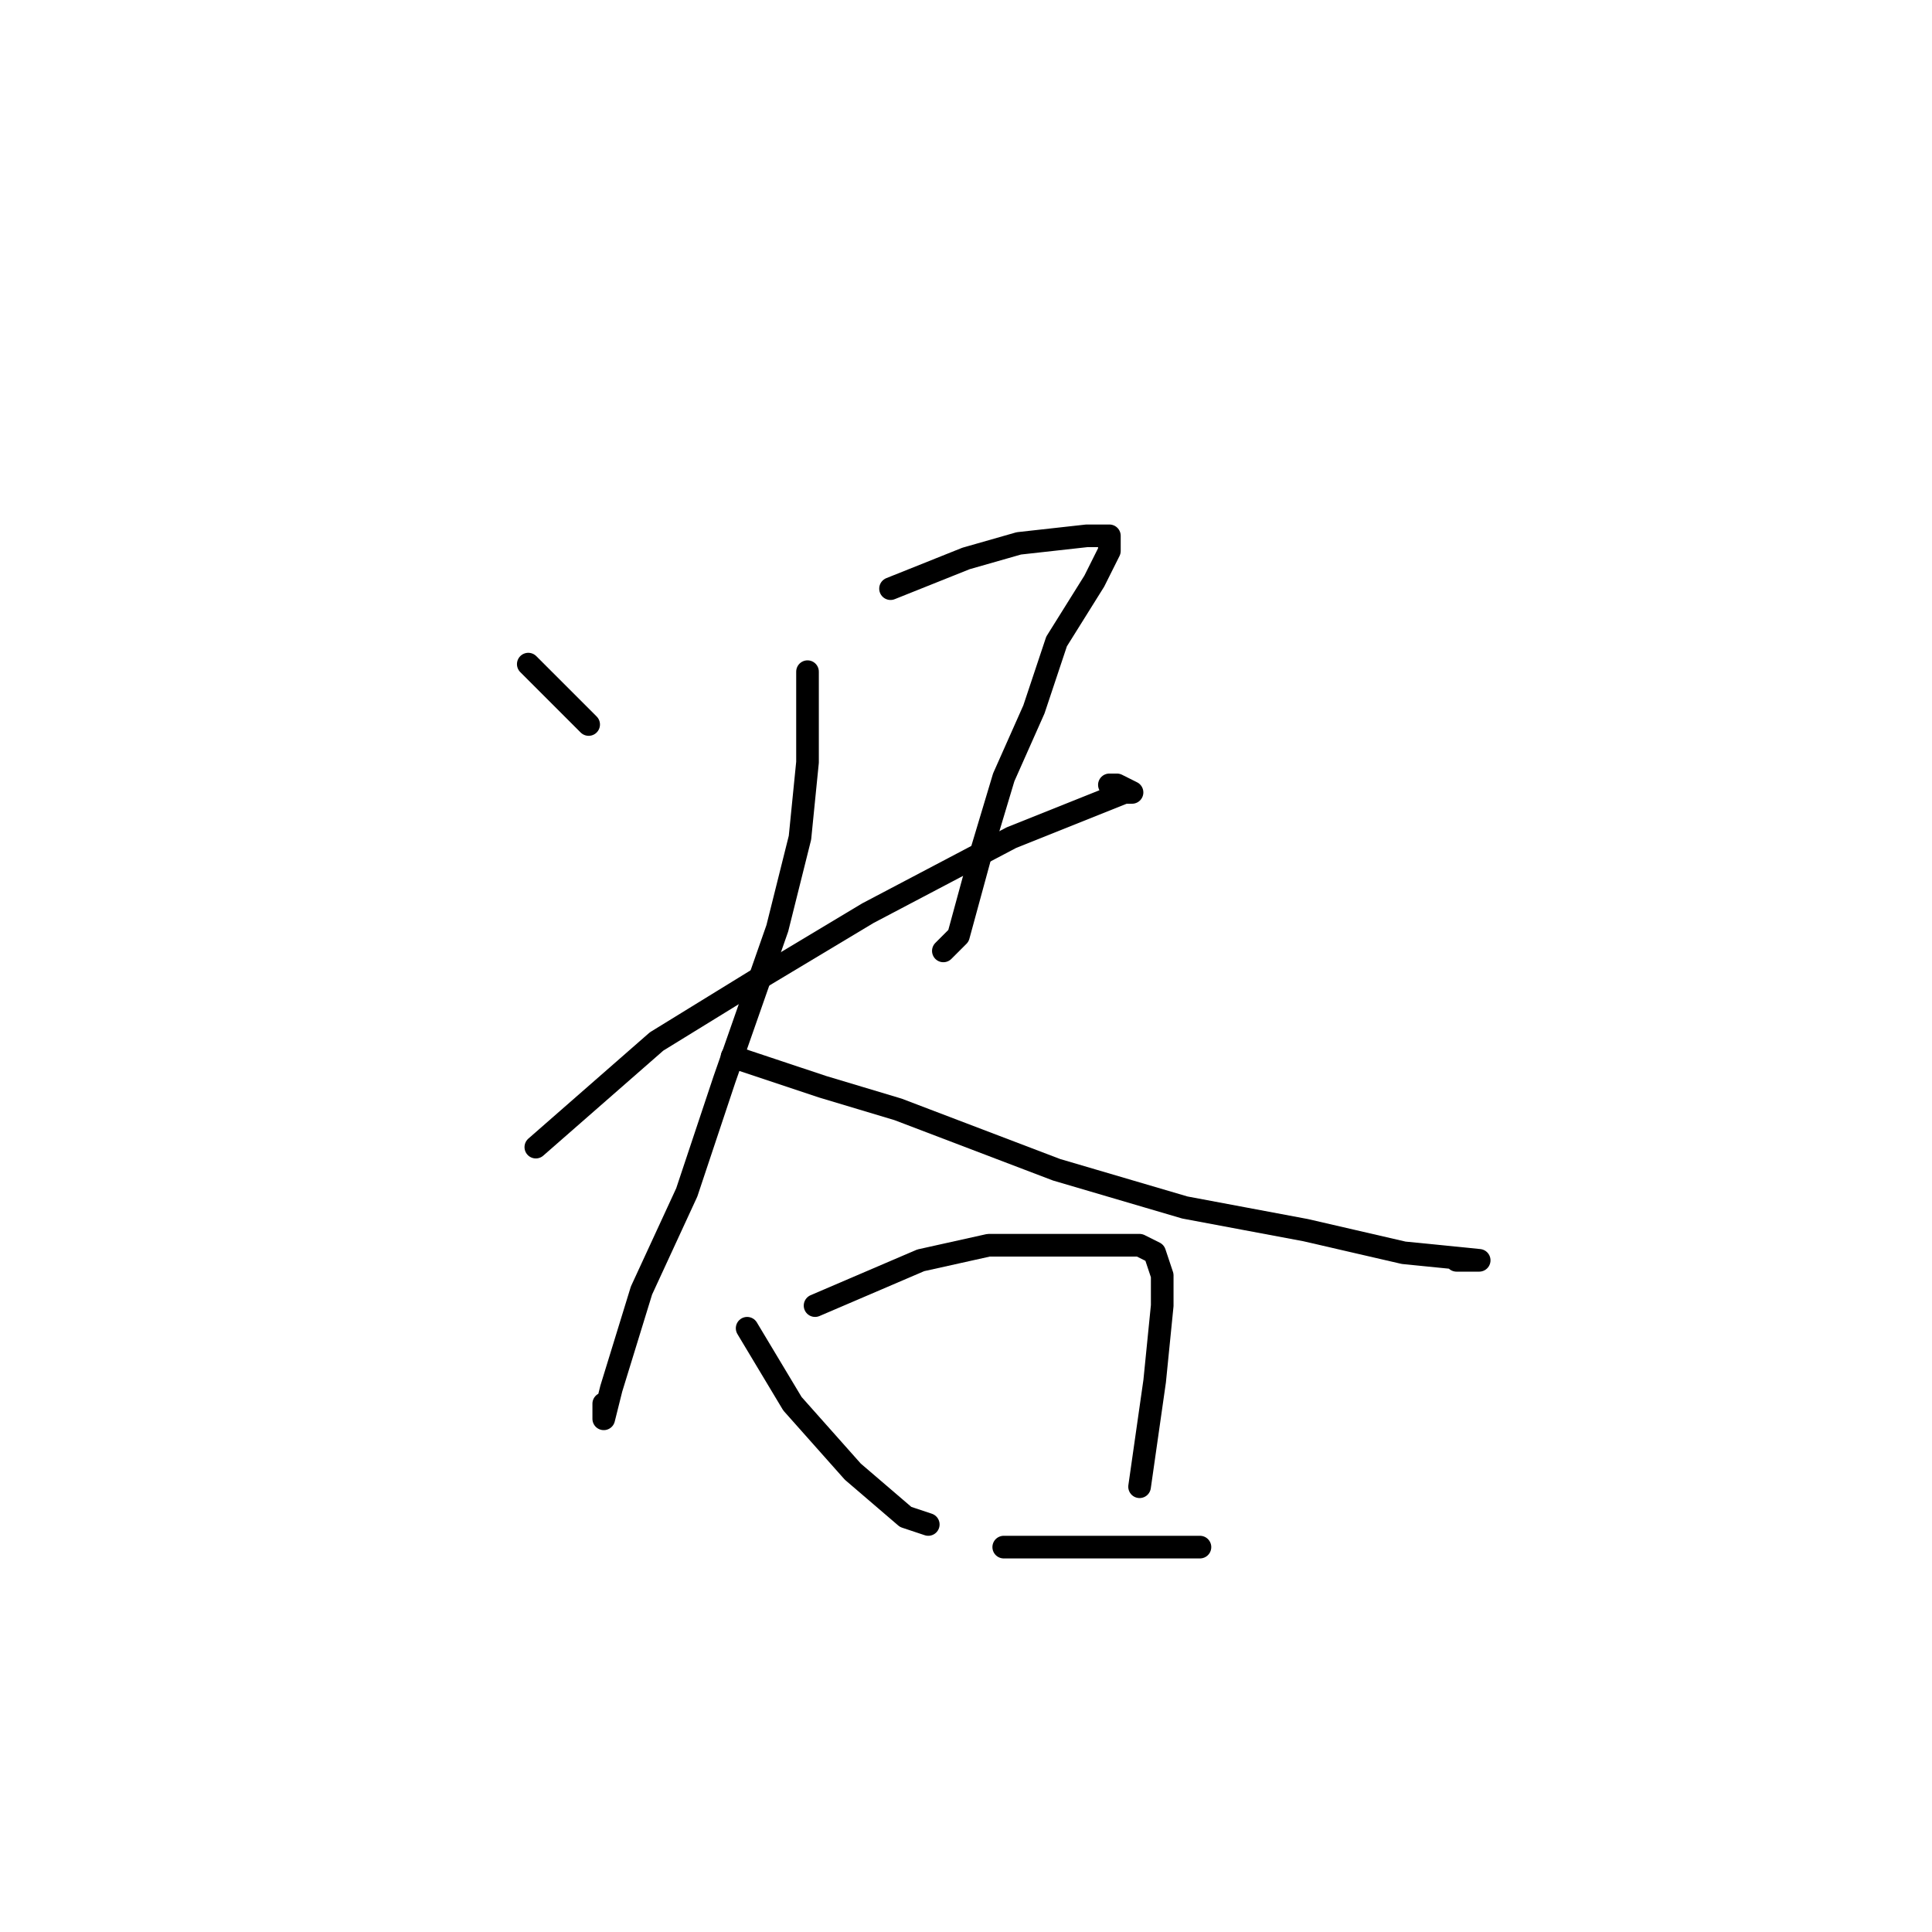 <?xml version="1.0" standalone="no"?>
    <svg width="256" height="256" xmlns="http://www.w3.org/2000/svg" version="1.1">
    <polyline stroke="black" stroke-width="3" stroke-linecap="round" fill="transparent" stroke-linejoin="round" points="70 88 72 90 74 92 77 95 78 96 78 96 " />
        <polyline stroke="black" stroke-width="3" stroke-linecap="round" fill="transparent" stroke-linejoin="round" points="118 78 123 76 128 74 135 72 144 71 147 71 147 72 147 73 145 77 140 85 137 94 133 103 130 113 127 124 125 126 125 126 125 126 " />
        <polyline stroke="black" stroke-width="3" stroke-linecap="round" fill="transparent" stroke-linejoin="round" points="71 152 79 145 87 138 100 130 115 121 134 111 144 107 149 105 150 105 148 104 147 104 147 104 " />
        <polyline stroke="black" stroke-width="3" stroke-linecap="round" fill="transparent" stroke-linejoin="round" points="107 89 107 93 107 97 107 101 106 111 103 123 96 143 91 158 85 171 81 184 80 188 80 188 80 186 80 186 " />
        <polyline stroke="black" stroke-width="3" stroke-linecap="round" fill="transparent" stroke-linejoin="round" points="97 140 103 142 109 144 119 147 140 155 157 160 173 163 186 166 196 167 193 167 193 167 " />
        <polyline stroke="black" stroke-width="3" stroke-linecap="round" fill="transparent" stroke-linejoin="round" points="99 176 102 181 105 186 113 195 120 201 123 202 123 202 123 202 " />
        <polyline stroke="black" stroke-width="3" stroke-linecap="round" fill="transparent" stroke-linejoin="round" points="108 173 115 170 122 167 131 165 145 165 151 165 153 166 154 169 154 173 153 183 152 190 151 197 151 197 151 197 " />
        <polyline stroke="black" stroke-width="3" stroke-linecap="round" fill="transparent" stroke-linejoin="round" points="133 205 135 205 137 205 143 205 151 205 158 205 159 205 159 205 " />
        </svg>